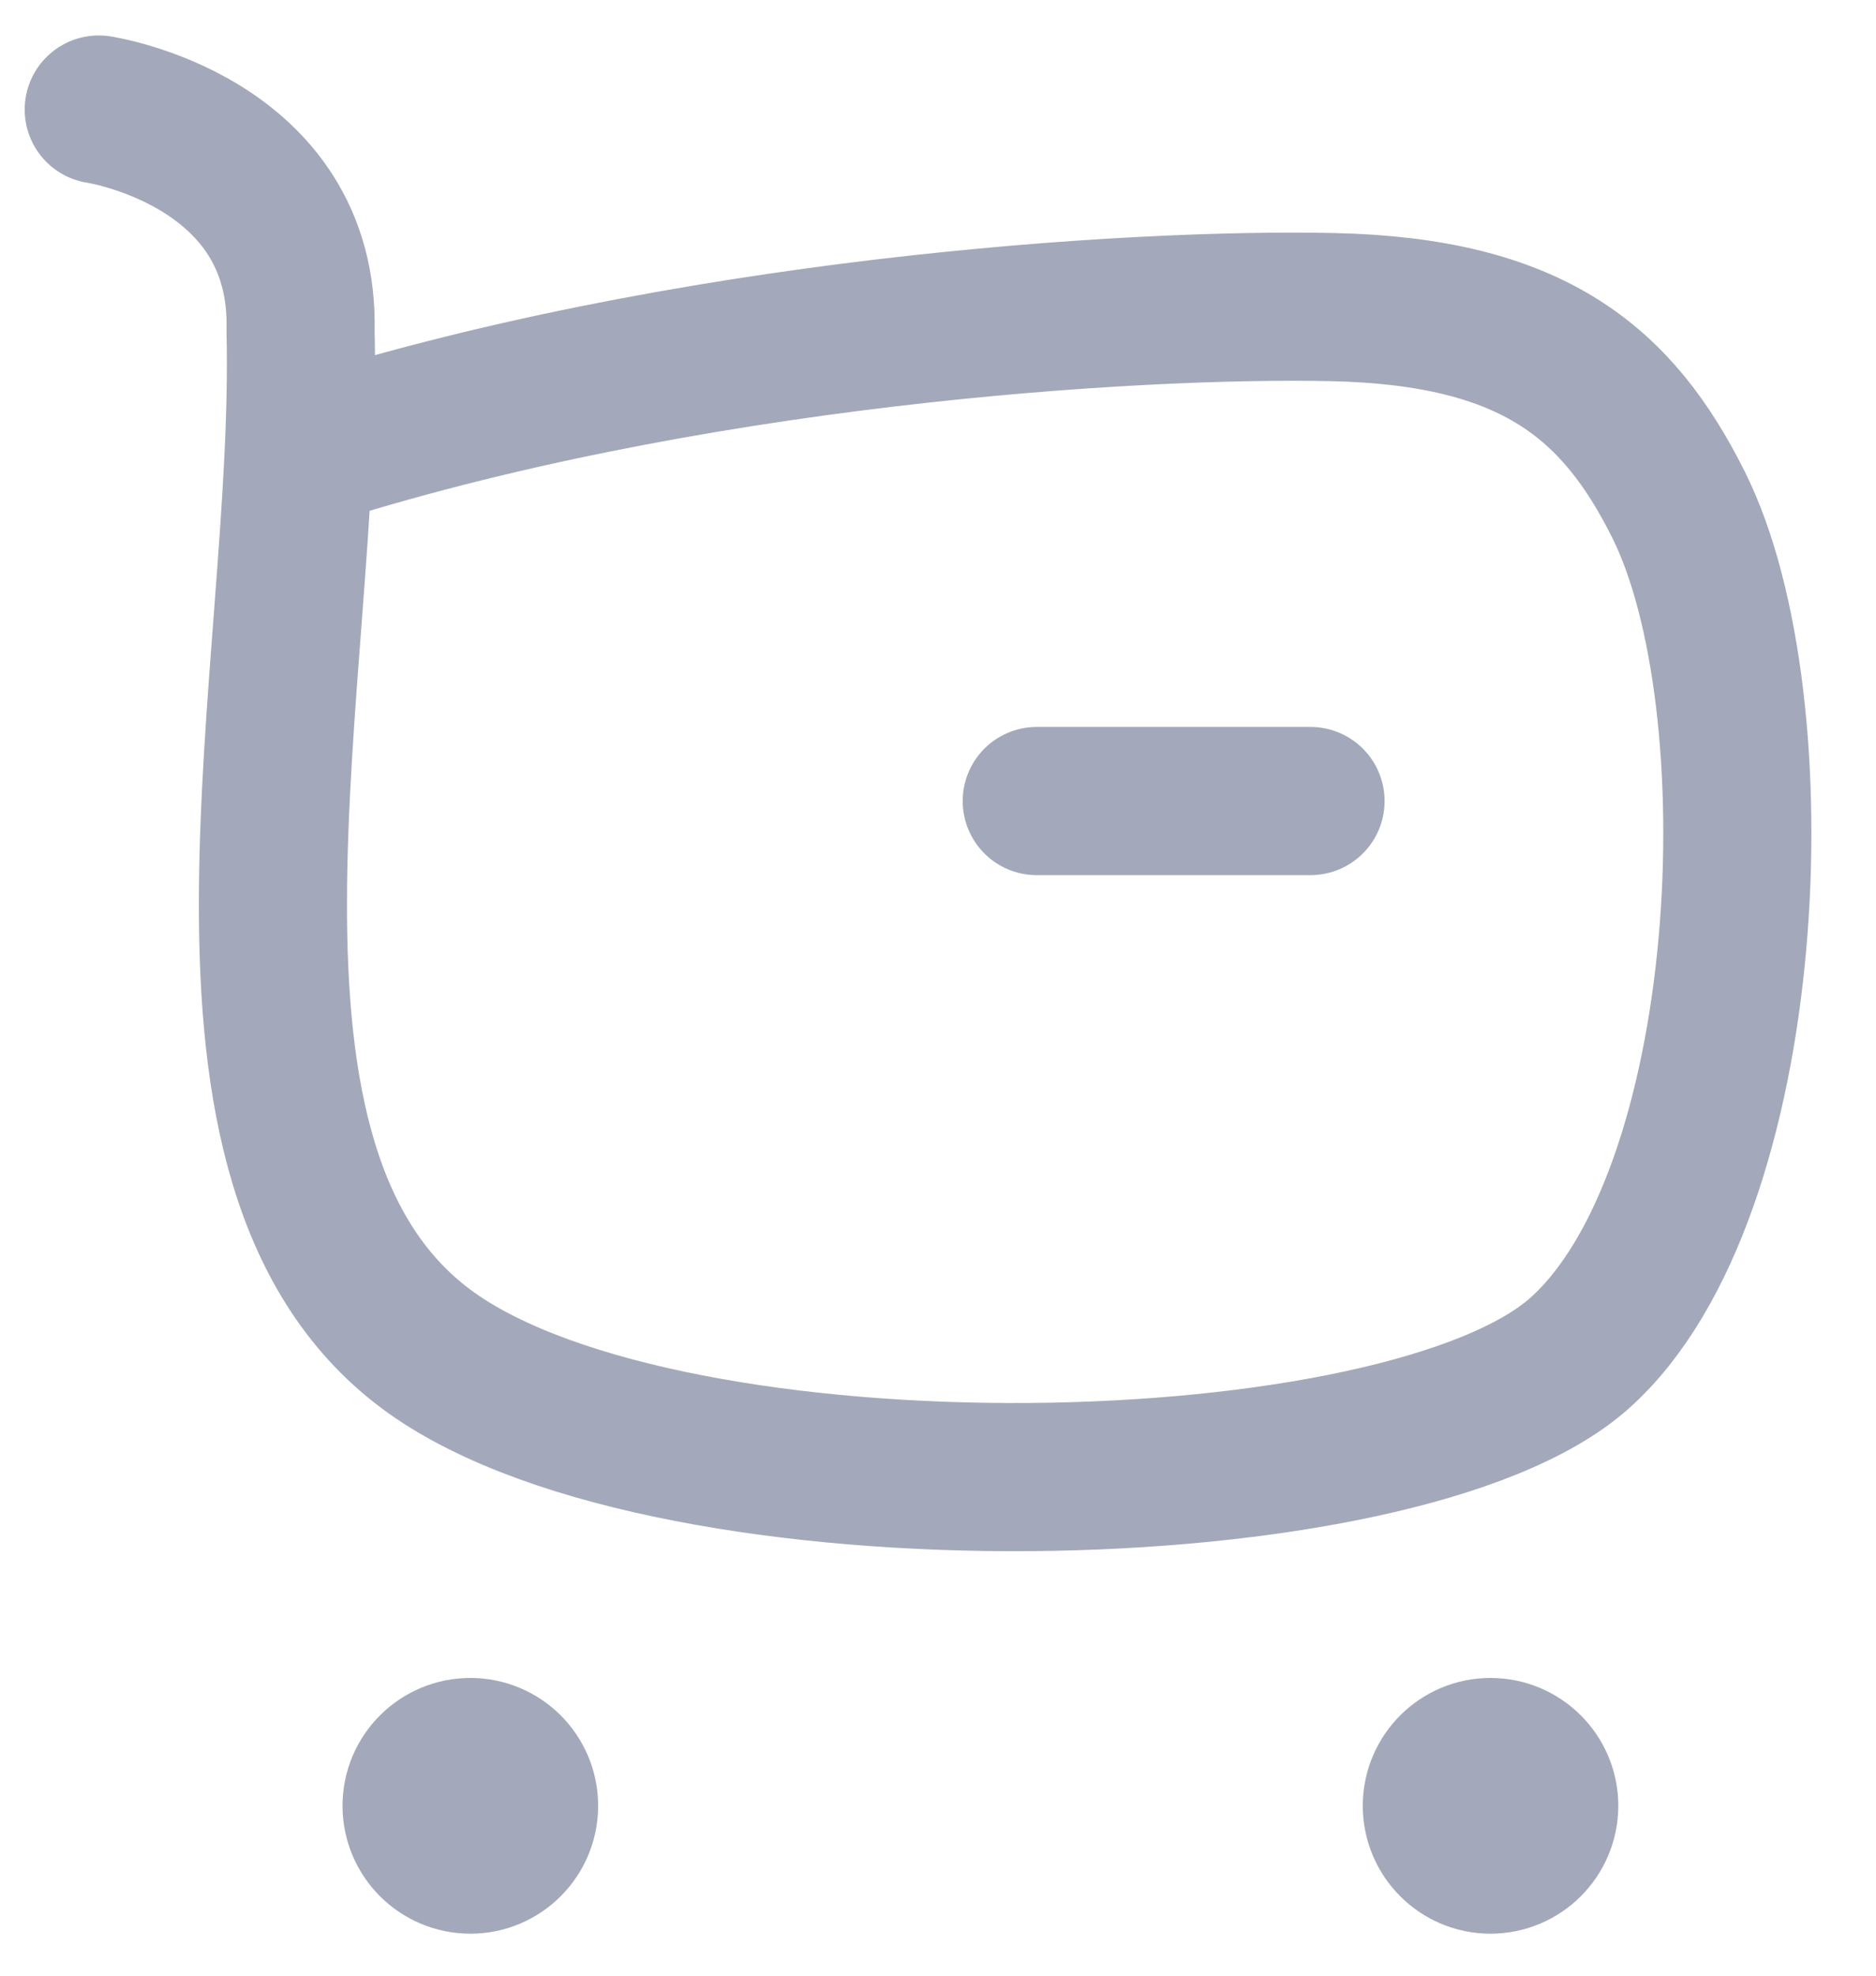 <svg width="19" height="20" viewBox="0 0 19 20" fill="none" xmlns="http://www.w3.org/2000/svg">
<path d="M3.024 4.609C6.914 3.353 11.473 3.065 13.5 3.109C15.528 3.153 16.383 3.875 17 5.109C18 7.109 17.789 12.097 16 13.696C14.212 15.295 6.83 15.447 4.37 13.696C1.771 11.845 3.129 6.801 3.044 3.352C3.095 1.422 1 1.109 1 1.109" stroke="#A3A9BA" stroke-width="1.5" stroke-linecap="round" stroke-linejoin="round"/>
<path d="M10.5 8.109H13.273" stroke="#A3A9BA" stroke-width="1.5" stroke-linecap="round" stroke-linejoin="round"/>
<path fill-rule="evenodd" clip-rule="evenodd" d="M4.764 17.736C5.064 17.736 5.308 17.98 5.308 18.28C5.308 18.581 5.064 18.825 4.764 18.825C4.463 18.825 4.219 18.581 4.219 18.28C4.219 17.98 4.463 17.736 4.764 17.736Z" fill="#A3A9BA" stroke="#A3A9BA" stroke-width="1.5" stroke-linecap="round" stroke-linejoin="round"/>
<path fill-rule="evenodd" clip-rule="evenodd" d="M15.095 17.736C15.396 17.736 15.64 17.98 15.64 18.28C15.64 18.581 15.396 18.825 15.095 18.825C14.796 18.825 14.552 18.581 14.552 18.28C14.552 17.98 14.796 17.736 15.095 17.736Z" fill="#A3A9BA" stroke="#A3A9BA" stroke-width="1.5" stroke-linecap="round" stroke-linejoin="round"/>
</svg>
